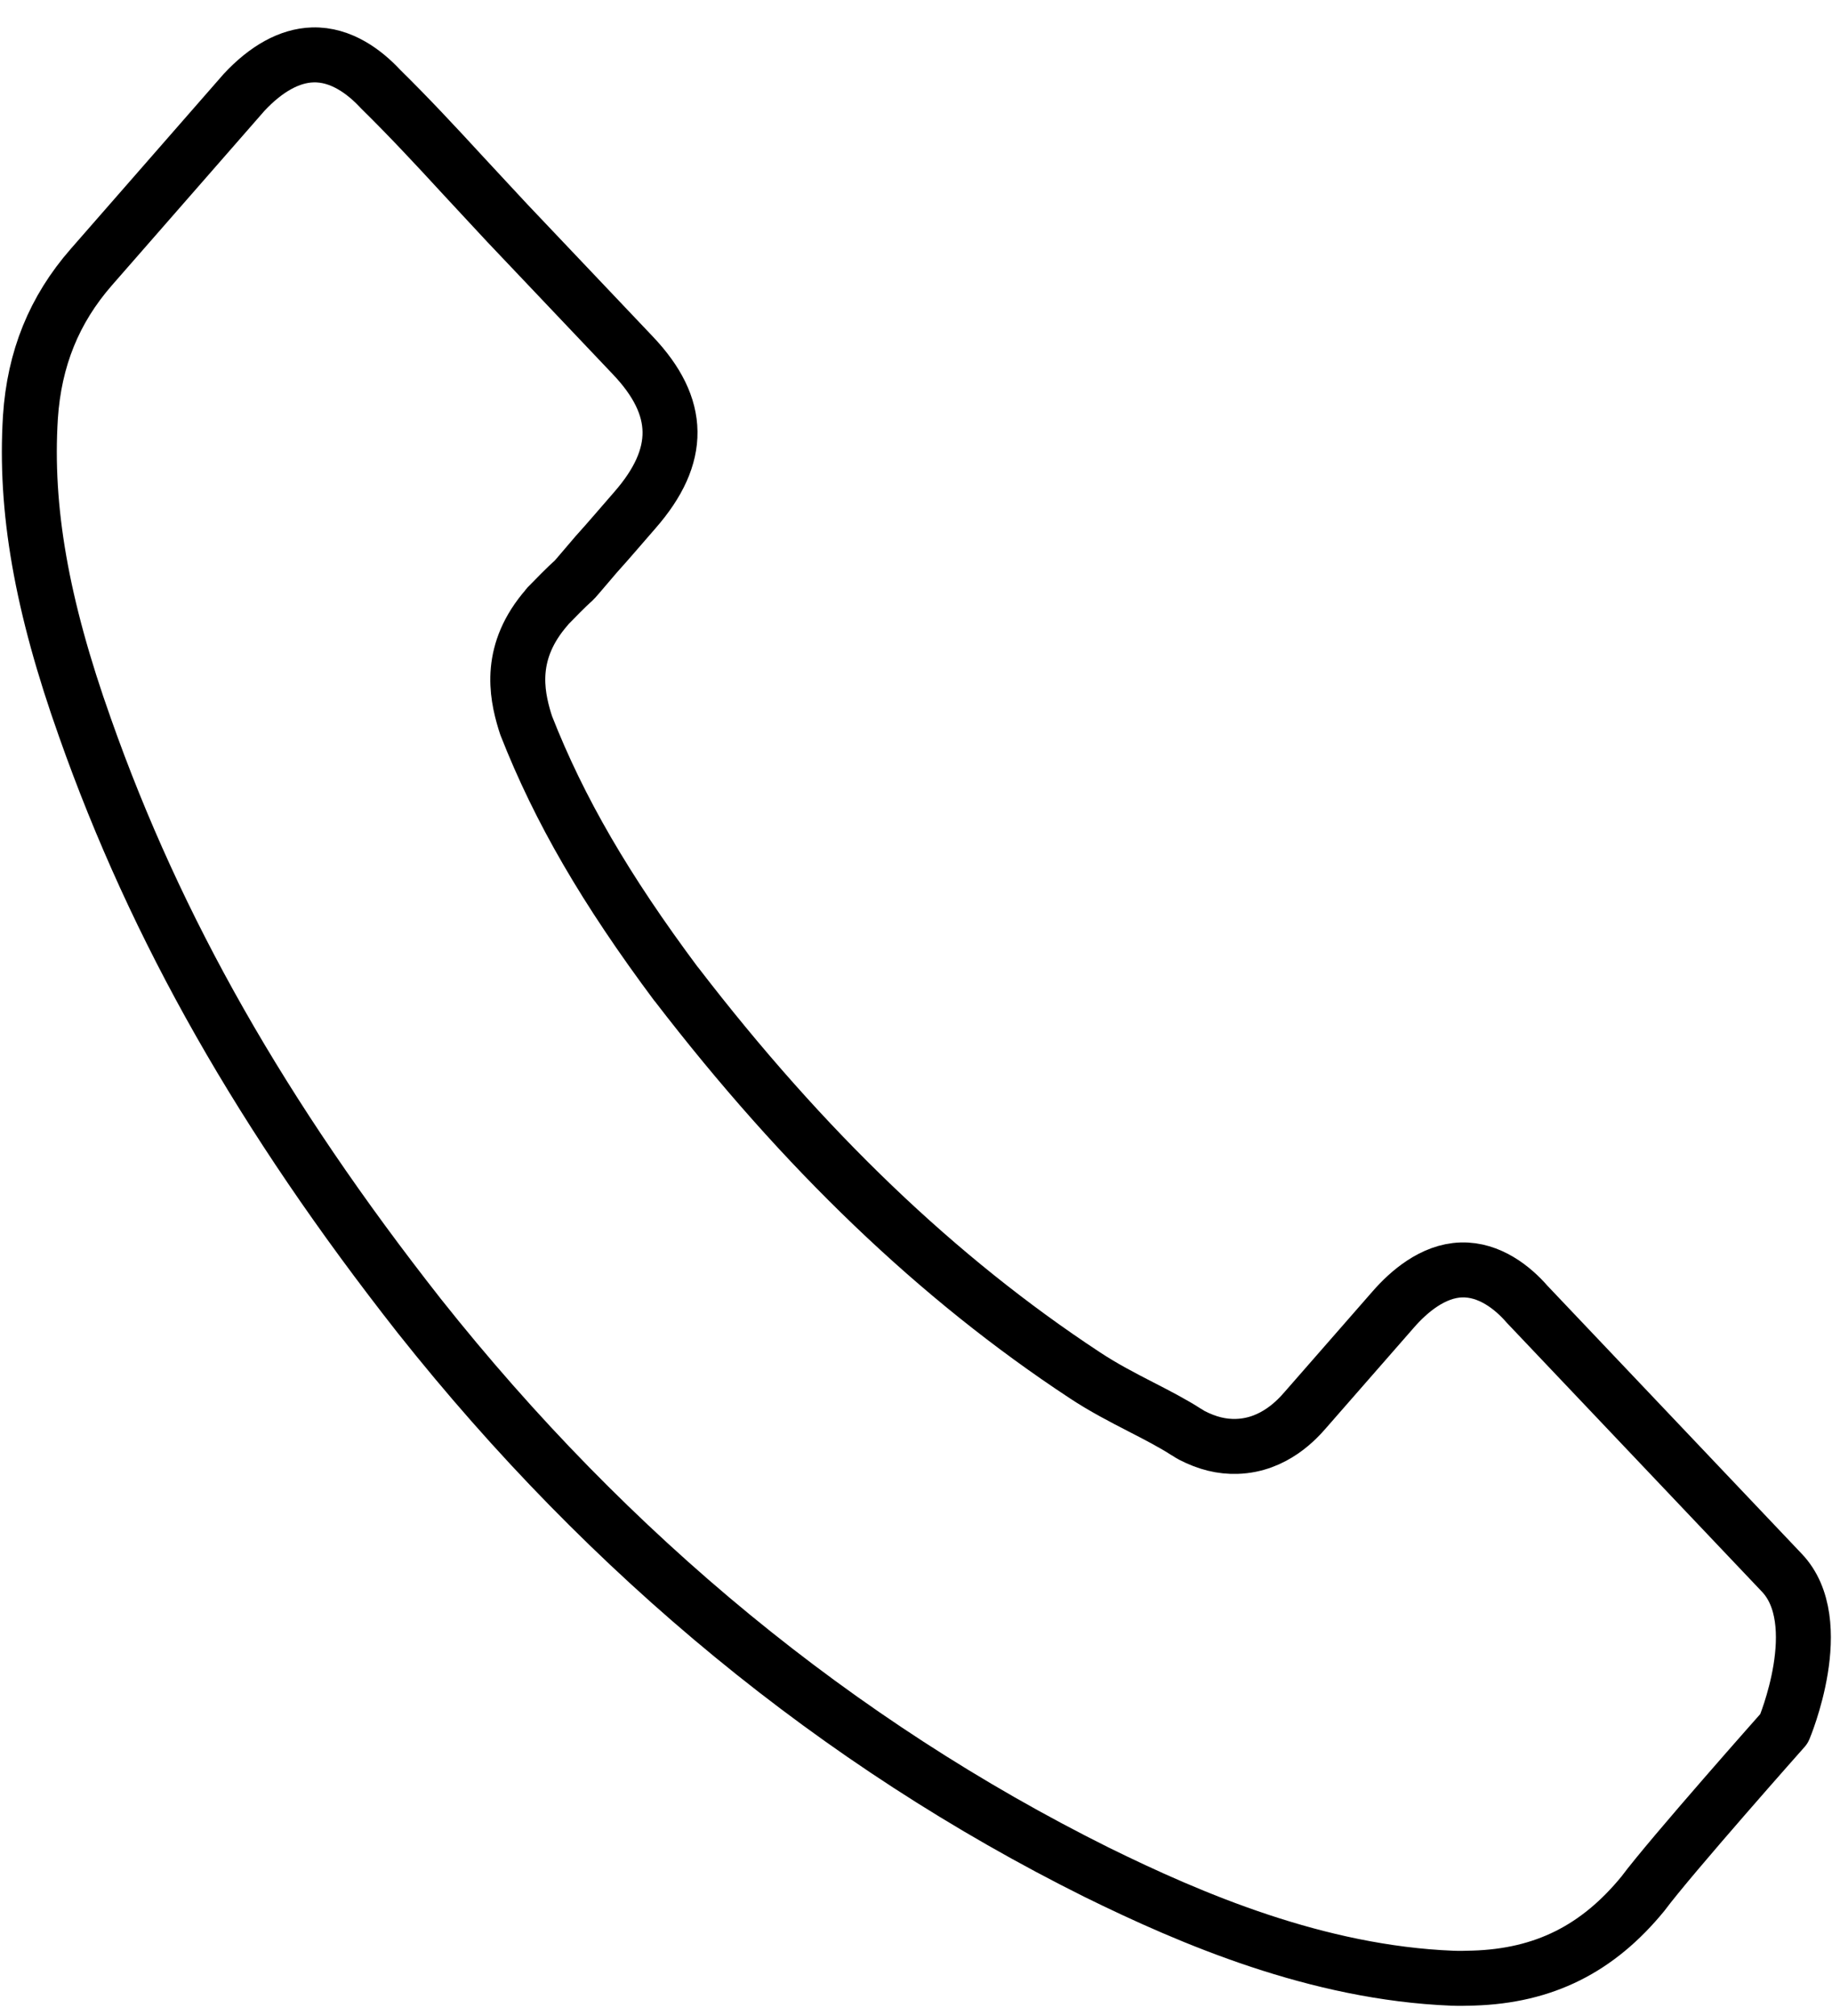 <svg width="50" height="55" viewBox="0 0 50 55" fill="none" xmlns="http://www.w3.org/2000/svg">
<path d="M48.691 47.161C48.691 47.161 45.597 50.645 44.841 51.661C43.607 53.169 42.14 53.907 40.207 53.966C40.021 53.971 39.823 53.977 39.636 53.969C35.952 53.822 32.512 52.348 29.93 51.078C22.87 47.563 16.645 42.456 11.445 35.903C7.15 30.439 4.261 25.354 2.322 19.858C1.128 16.505 0.675 13.878 0.83 11.383C0.935 9.787 1.476 8.45 2.491 7.289L6.661 2.521C7.261 1.877 7.901 1.517 8.534 1.498C9.314 1.474 9.953 1.972 10.355 2.396C10.367 2.409 10.38 2.422 10.392 2.435C11.158 3.188 11.886 3.969 12.653 4.803C13.043 5.227 13.444 5.651 13.847 6.088L17.275 9.7C18.607 11.102 18.623 12.436 17.327 13.918C16.972 14.324 16.63 14.729 16.275 15.121C15.248 16.322 16.055 15.4 14.99 16.494C14.965 16.522 14.941 16.536 14.929 16.564C13.877 17.766 14.089 18.903 14.322 19.672C14.335 19.712 14.348 19.753 14.361 19.793C15.269 22.107 16.535 24.274 18.451 26.843L18.464 26.856C21.941 31.379 25.591 34.876 29.604 37.517C30.116 37.856 30.64 38.126 31.139 38.383C31.588 38.614 32.013 38.833 32.375 39.067C32.425 39.092 32.475 39.132 32.525 39.157C32.949 39.376 33.347 39.473 33.756 39.46C34.785 39.429 35.421 38.702 35.629 38.464L38.026 35.724C38.441 35.248 39.104 34.67 39.885 34.646C40.653 34.623 41.292 35.135 41.682 35.586C41.694 35.599 41.694 35.599 41.707 35.612L48.627 42.903C49.921 44.252 48.691 47.161 48.691 47.161Z" stroke="black" stroke-width="1.5" stroke-linecap="round" stroke-linejoin="round"/>
</svg>
